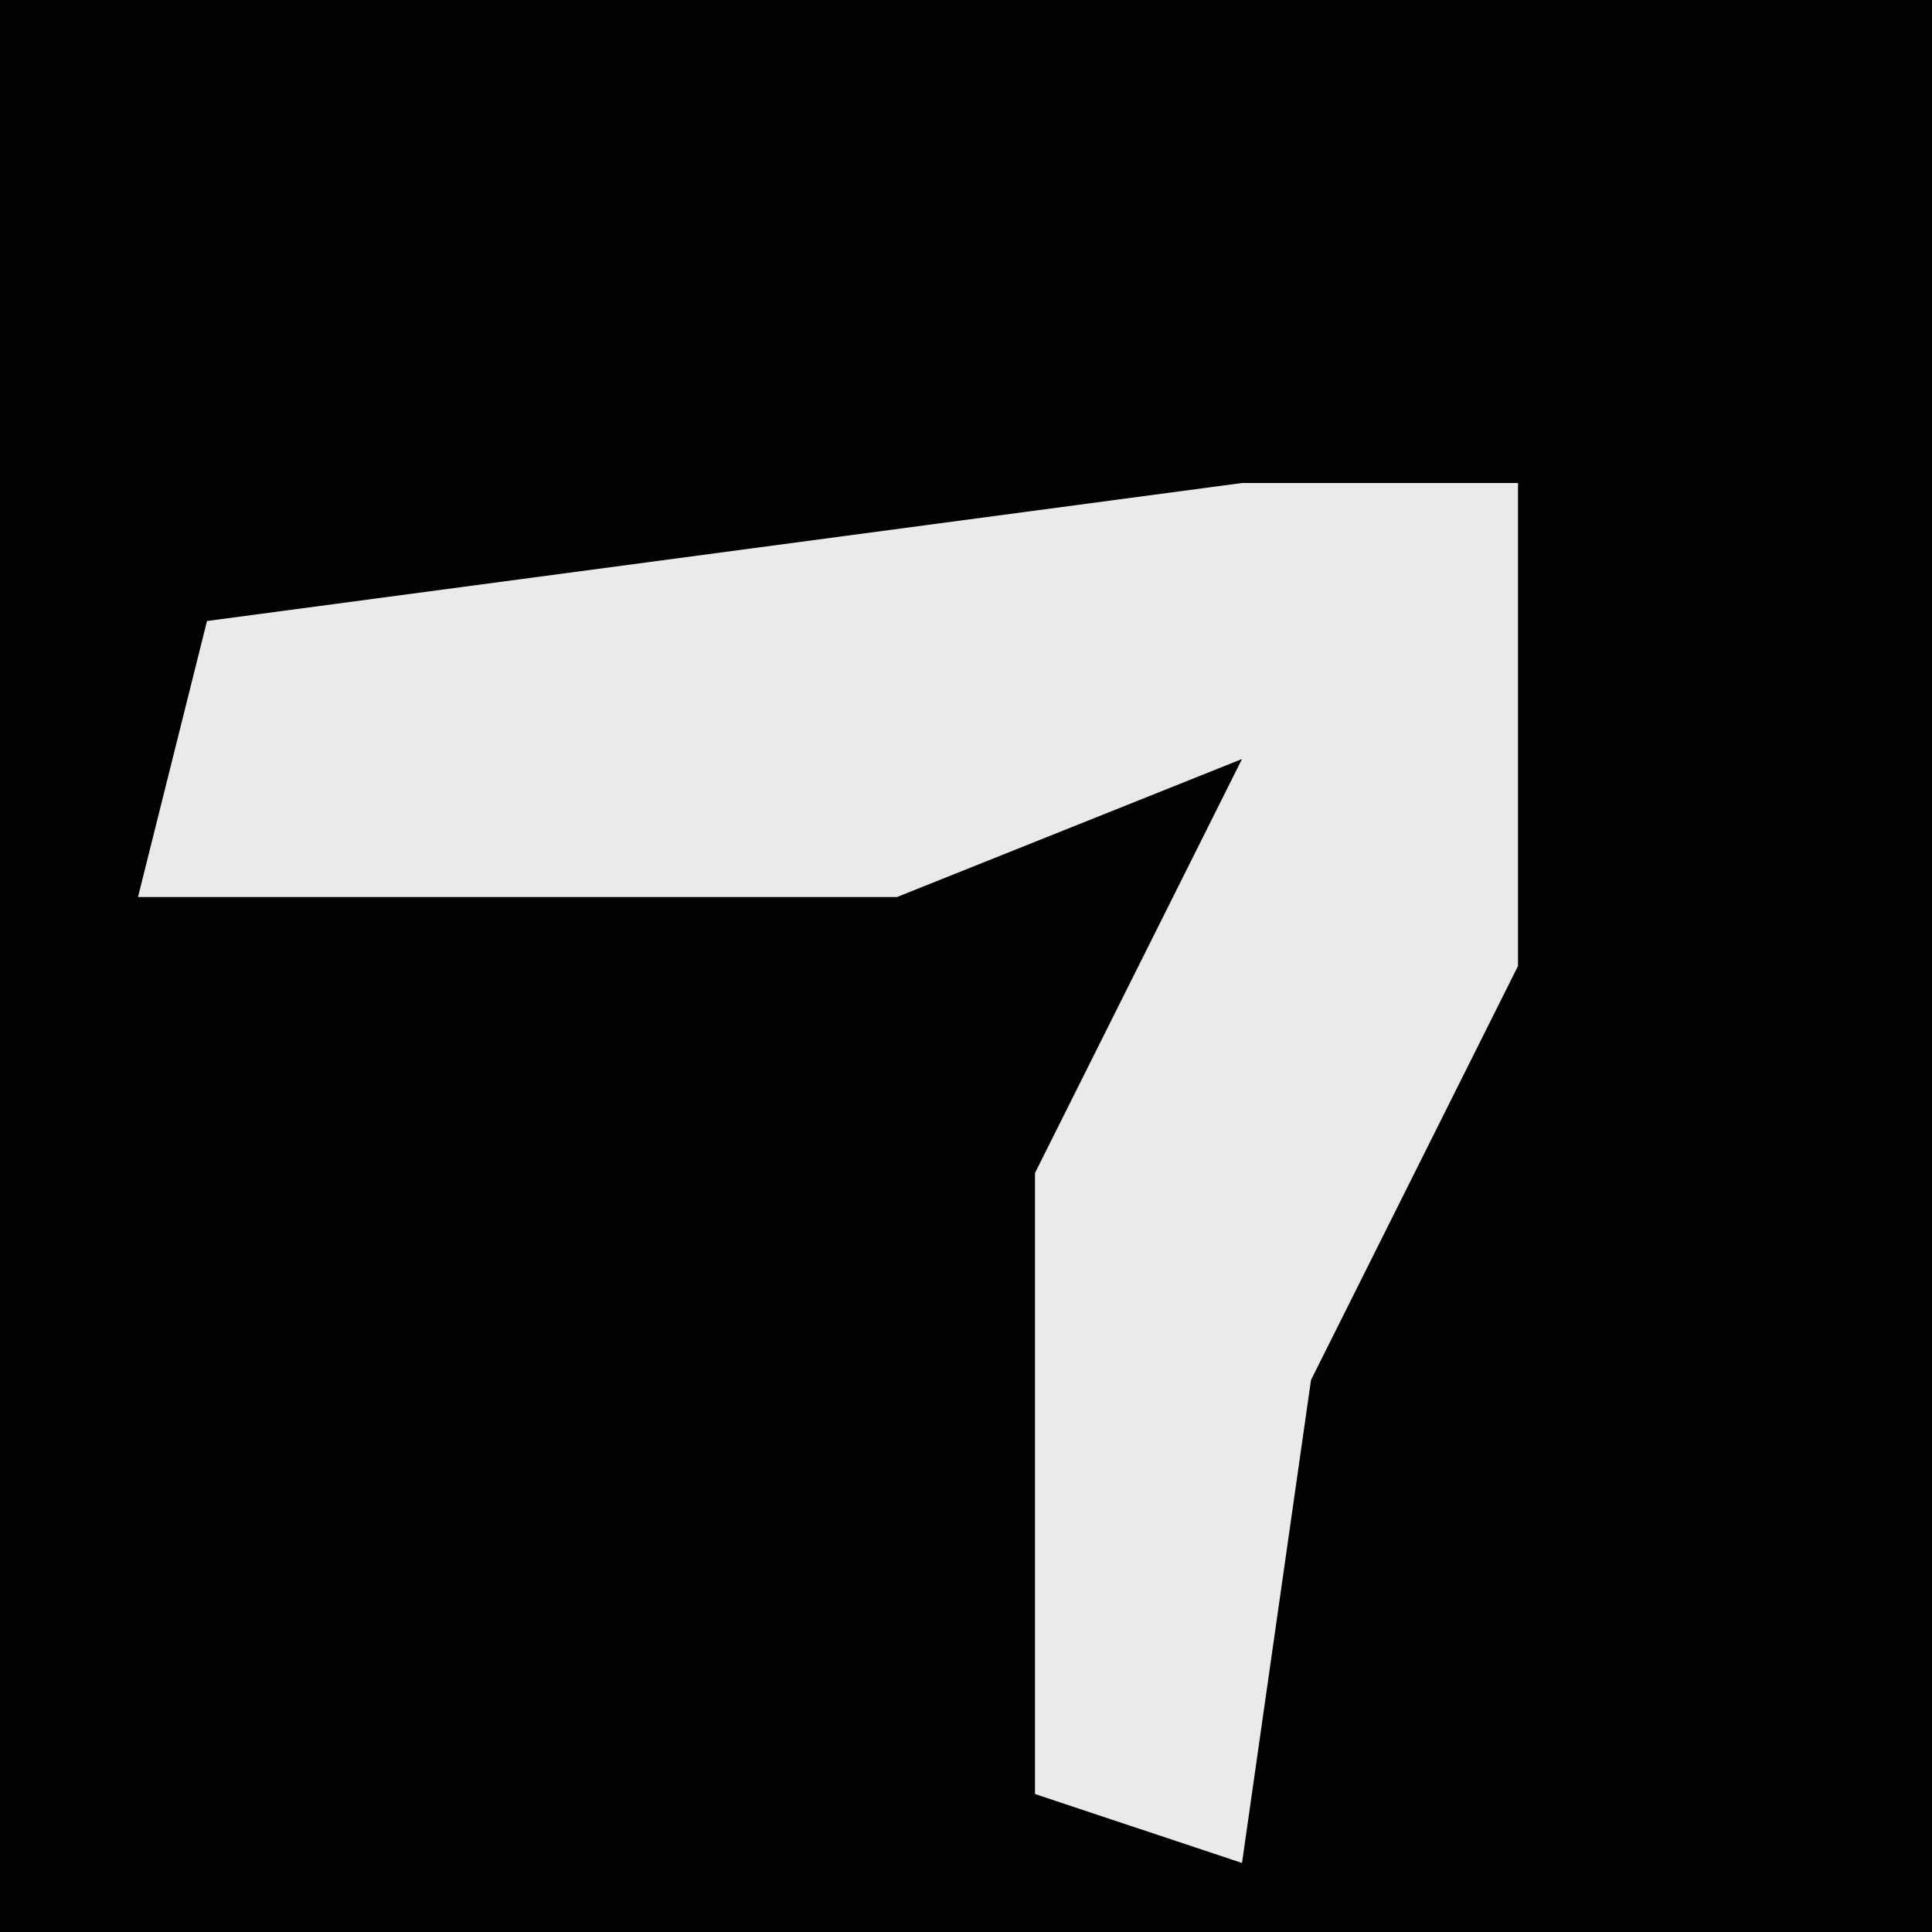 <?xml version="1.0" encoding="UTF-8"?>
<svg version="1.1" xmlns="http://www.w3.org/2000/svg" width="28" height="28">
<path d="M0,0 L28,0 L28,28 L0,28 Z " fill="#020202" transform="translate(0,0)"/>
<path d="M0,0 L4,0 L4,7 L1,13 L0,20 L-3,19 L-3,10 L0,4 L-5,6 L-16,6 L-15,2 Z " fill="#EAEAEA" transform="translate(18,7)"/>
</svg>
